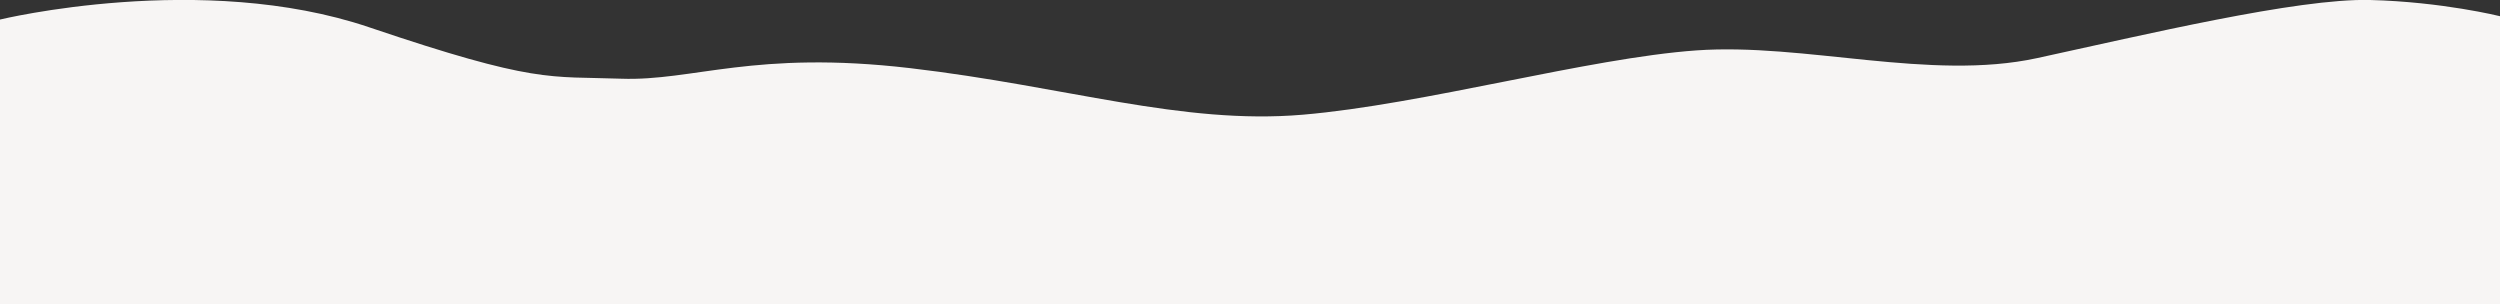 <?xml version="1.0" encoding="utf-8"?>
<!-- Generator: Adobe Illustrator 25.2.3, SVG Export Plug-In . SVG Version: 6.00 Build 0)  -->
<svg version="1.1" id="圖層_1" xmlns="http://www.w3.org/2000/svg" xmlns:xlink="http://www.w3.org/1999/xlink" x="0px" y="0px"
	 viewBox="0 0 972 118.2" style="enable-background:new 0 0 972 118.2;" xml:space="preserve">
<rect x="0" y="0" width="972" height="118.2" fill="#333333" stroke="none"/>
<style type="text/css">
	.st0{fill:#F7F5F4;}
</style>
<path class="st0" d="M0,7.6c0,0,78.5-19,143.5,3s70,19,98,20s51.7-11.2,112.4-4.1s105.6,22.1,152.6,18.1s111-22,153-25
	s91,12,132.5,3c41.5-9,101.3-23.3,129.4-22.6C949.5,0.7,972,6.3,972,6.3v111.9H0V7.6z"/>
</svg>
